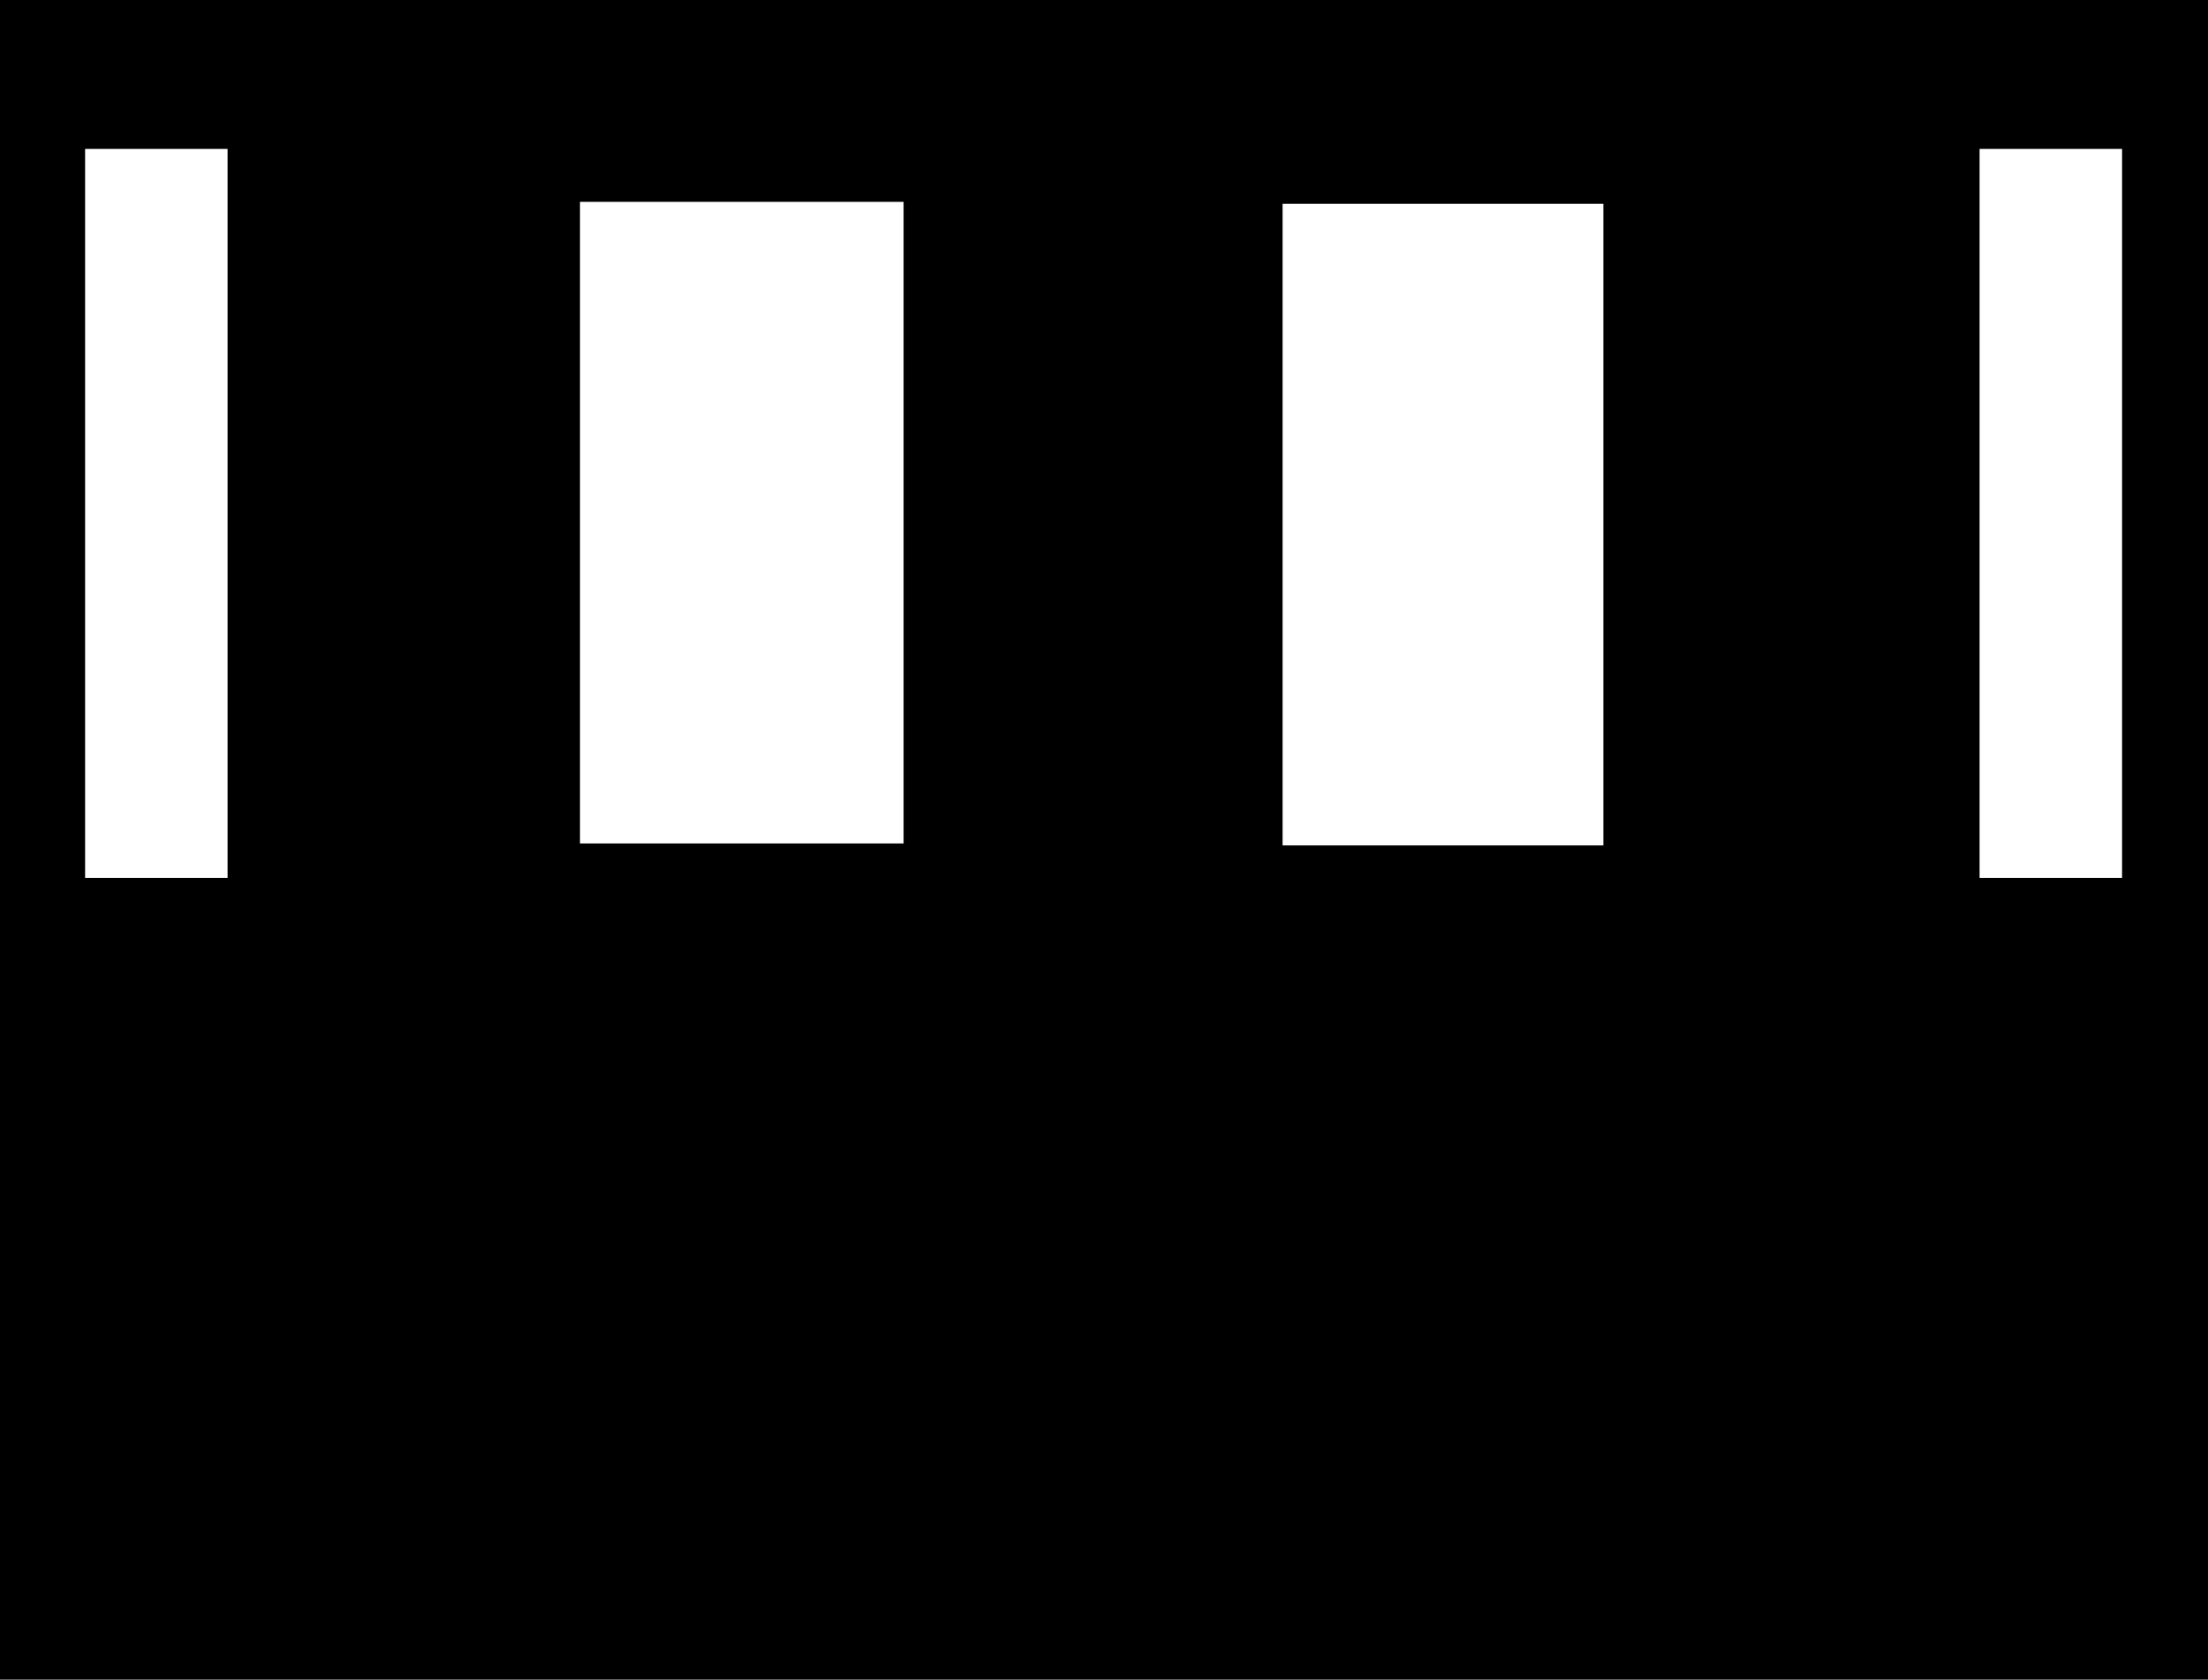 <svg width="986" height="750" viewBox="0 0 986 750" fill="none" xmlns="http://www.w3.org/2000/svg">
<path fill-rule="evenodd" clip-rule="evenodd" d="M0 0H986V750H0V0ZM947.625 66.5H884V392H947.625V66.5ZM101.625 66.5H38V392H101.625V66.5ZM572.75 91H716V377.5H572.75V91ZM403.5 90.125H259V376.625H403.5V90.125Z" fill="black"/>
</svg>
